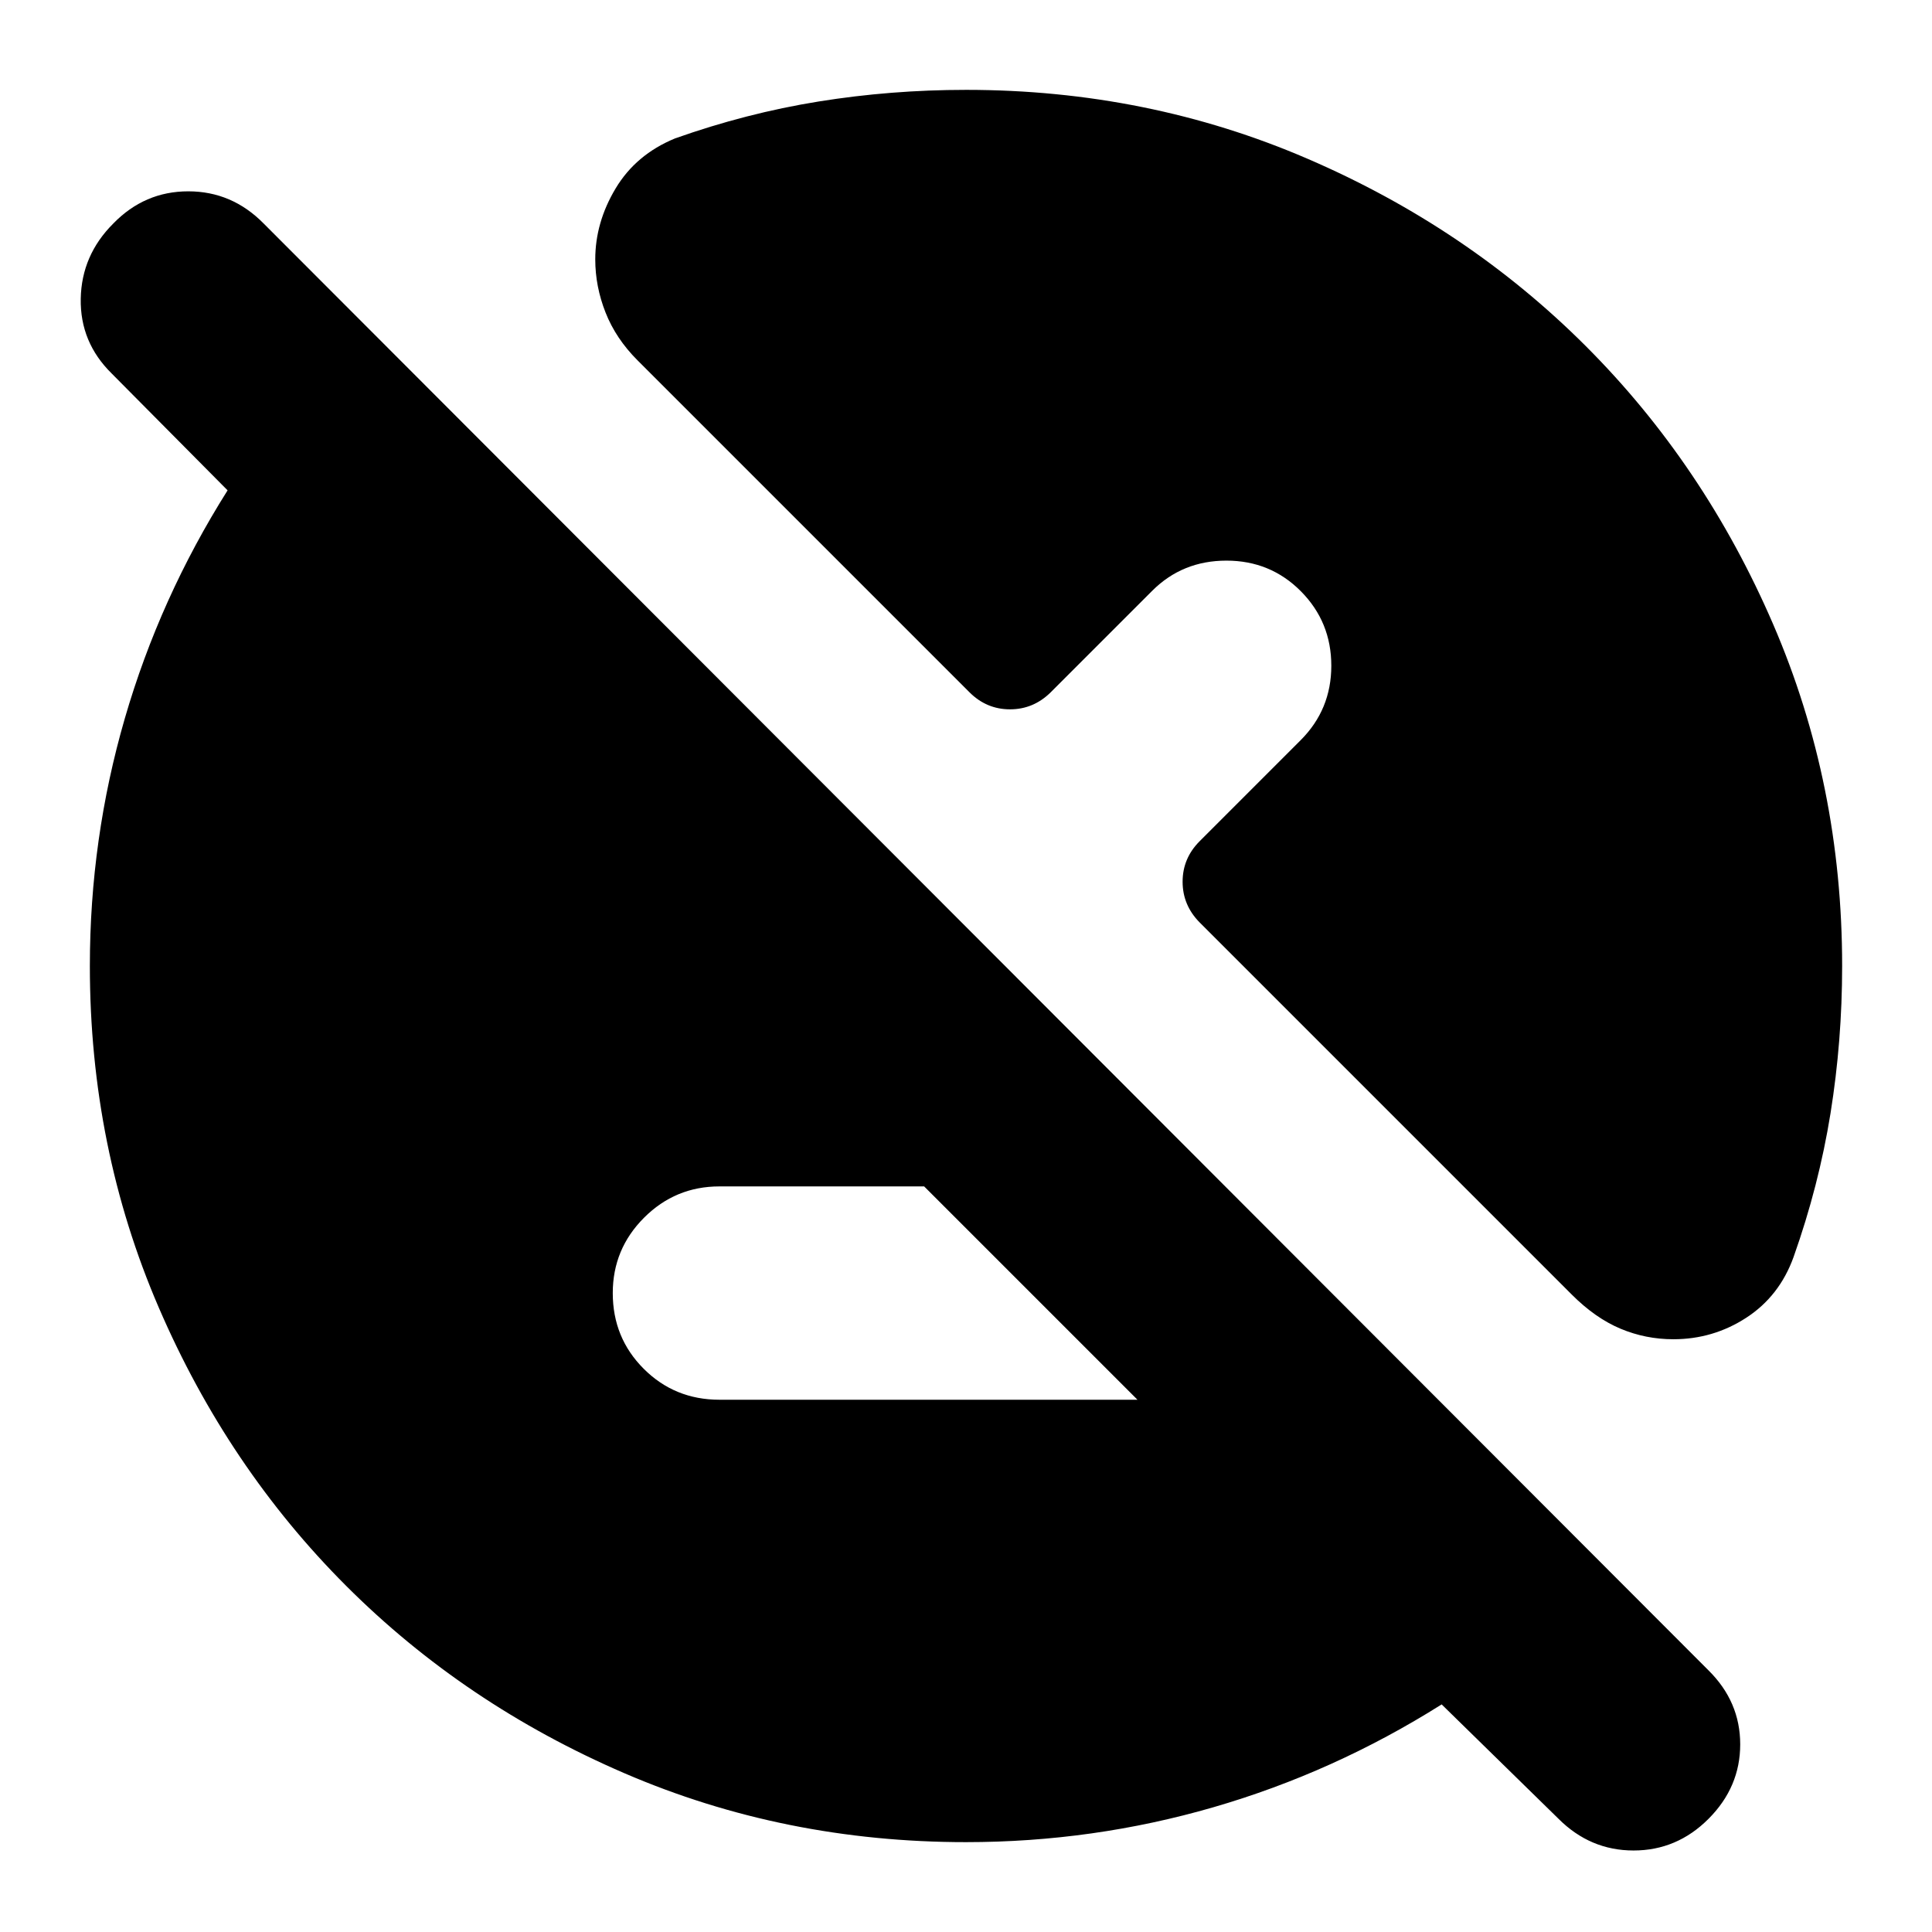 <svg xmlns="http://www.w3.org/2000/svg" height="24" viewBox="0 -960 960 960" width="24"><path d="M480-44.65q-90.32 0-169.72-34.24Q230.87-113.13 172-172q-58.87-58.87-93.11-138.28Q44.65-389.68 44.65-480q0-63.13 17.36-123t51.08-113.35L55.5-774.41q-15.76-15.5-15.38-37.13.38-21.63 16.17-37.39 15.55-16 37.26-16 21.71 0 37.47 16l717.91 718.91q15.77 15.58 15.77 36.79t-15.72 36.97Q833.27-40.5 811.72-40.5q-21.55 0-37.31-15.76l-58.06-56.83Q662.87-79.37 603-62.01T480-44.65ZM357.48-264.48H565.2l-106-106H357.48q-21.91 0-37.45 15.55-15.55 15.55-15.55 37.45 0 22.24 15.38 37.62 15.38 15.38 37.62 15.38ZM480-915.35q90.32 0 169.72 34.24Q729.13-846.87 788-788q58.87 58.87 93.11 138.28 34.24 79.4 34.24 169.72 0 37.25-5.78 73.21-5.79 35.95-18.35 71.38-7 19.43-23.46 30.15-16.46 10.72-36.28 10.72-13.76 0-26.26-5.24-12.5-5.24-24.22-16.96L596.11-501.63q-8.48-8.57-8.48-20.24 0-11.67 8.48-20.15l50.17-50.18q15.24-15.23 15.24-37 0-21.76-15.12-37-15.12-15.23-37-15.23-21.88 0-36.88 15l-50.41 50.41q-8.57 8.48-20.24 8.48-11.67 0-20.15-8.48L316.79-780.95q-10.77-10.77-15.89-23.75-5.12-12.97-5.12-26.43 0-18.34 10.1-35.21 10.1-16.88 29.53-24.88 35.43-12.56 71.38-18.35 35.96-5.78 73.21-5.78Z"/></svg>
